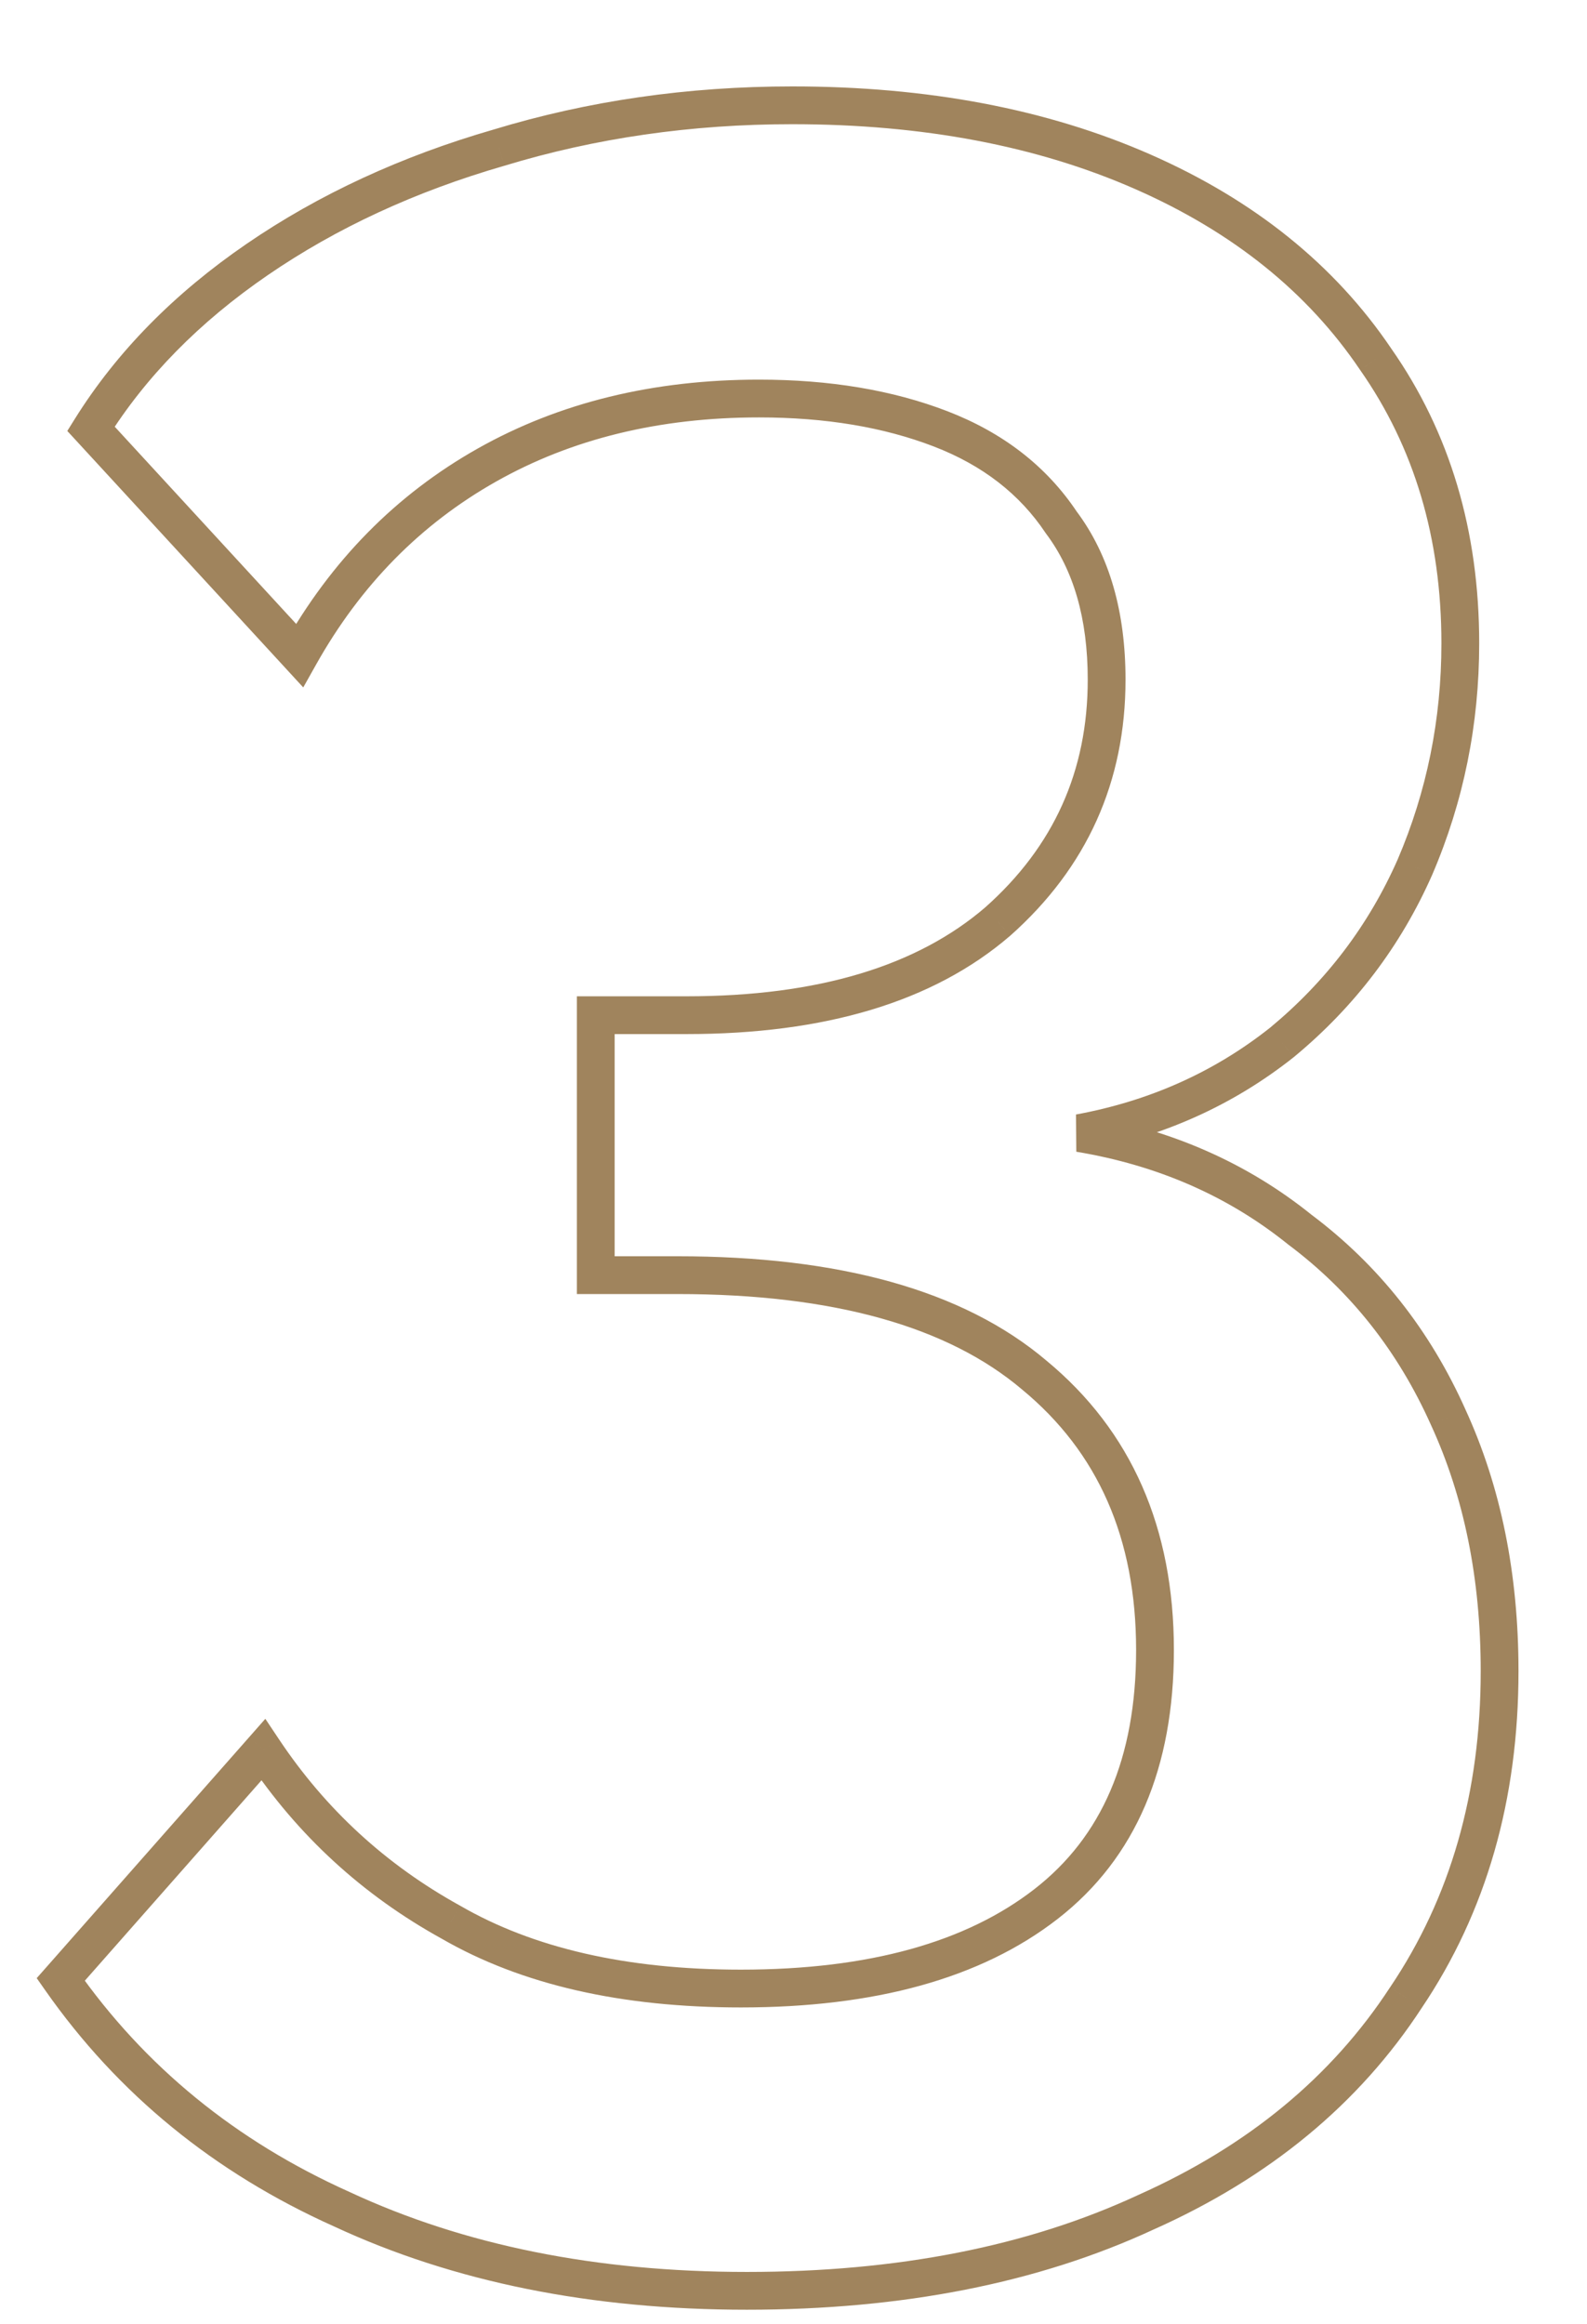 <svg width="84" height="123" viewBox="0 0 84 123" fill="none" xmlns="http://www.w3.org/2000/svg">
<g clip-path="url(#clip0_29_5103)">
<path d="M57.134 59.974L56.953 58.991L56.969 60.961L57.134 59.974ZM68.814 65.094L68.186 65.873L68.2 65.884L68.214 65.894L68.814 65.094ZM76.654 75.014L75.741 75.423L75.745 75.432L76.654 75.014ZM74.414 105.734L73.585 105.176L73.58 105.182L73.576 105.188L74.414 105.734ZM60.654 117.094L60.246 116.181L60.239 116.184L60.233 116.187L60.654 117.094ZM18.094 116.934L18.516 116.028L18.509 116.025L18.503 116.022L18.094 116.934ZM3.214 104.774L2.464 104.113L1.943 104.703L2.395 105.348L3.214 104.774ZM13.934 92.614L14.766 92.06L14.044 90.977L13.184 91.953L13.934 92.614ZM23.854 101.734L24.355 100.869L24.346 100.864L24.337 100.859L23.854 101.734ZM55.374 100.774L54.76 99.985L55.374 100.774ZM54.734 72.774L54.088 73.538L54.097 73.546L54.734 72.774ZM31.534 67.494H30.534V68.494H31.534V67.494ZM31.534 53.734V52.734H30.534V53.734H31.534ZM52.814 48.774L53.466 49.532L53.472 49.527L53.478 49.522L52.814 48.774ZM56.174 27.654L55.342 28.209L55.357 28.232L55.374 28.254L56.174 27.654ZM49.774 22.694L49.415 23.628L49.774 22.694ZM25.774 24.614L26.265 25.485L25.774 24.614ZM15.854 34.694L15.118 35.371L16.051 36.386L16.726 35.184L15.854 34.694ZM4.814 22.694L3.966 22.164L3.562 22.811L4.078 23.371L4.814 22.694ZM13.614 13.734L14.179 14.559L13.614 13.734ZM26.414 7.814L26.691 8.775L26.698 8.773L26.705 8.771L26.414 7.814ZM72.814 19.014L71.985 19.574L71.99 19.581L71.995 19.588L72.814 19.014ZM74.894 45.894L75.809 46.298L75.813 46.288L74.894 45.894ZM67.854 55.174L68.475 55.958L68.483 55.951L68.491 55.945L67.854 55.174ZM56.969 60.961C61.292 61.681 65.023 63.322 68.186 65.873L69.442 64.316C65.992 61.534 61.936 59.761 57.298 58.988L56.969 60.961ZM68.214 65.894C71.486 68.348 73.994 71.518 75.741 75.423L77.567 74.606C75.687 70.404 72.969 66.96 69.414 64.294L68.214 65.894ZM75.745 75.432C77.49 79.229 78.374 83.563 78.374 88.454H80.374C80.374 83.319 79.445 78.693 77.562 74.597L75.745 75.432ZM78.374 88.454C78.374 94.893 76.767 100.453 73.585 105.176L75.243 106.293C78.674 101.202 80.374 95.243 80.374 88.454H78.374ZM73.576 105.188C70.493 109.915 66.065 113.584 60.246 116.181L61.061 118.008C67.189 115.272 71.934 111.367 75.251 106.281L73.576 105.188ZM60.233 116.187C54.418 118.887 47.528 120.254 39.534 120.254V122.254C47.753 122.254 54.943 120.848 61.075 118.001L60.233 116.187ZM39.534 120.254C31.546 120.254 24.548 118.836 18.516 116.028L17.672 117.841C24.013 120.793 31.308 122.254 39.534 122.254V120.254ZM18.503 116.022C12.474 113.319 7.658 109.38 4.033 104.201L2.395 105.348C6.236 110.835 11.34 115.003 17.685 117.847L18.503 116.022ZM3.964 105.436L14.684 93.276L13.184 91.953L2.464 104.113L3.964 105.436ZM13.102 93.169C15.751 97.143 19.177 100.292 23.37 102.61L24.337 100.859C20.424 98.696 17.237 95.766 14.766 92.06L13.102 93.169ZM23.353 102.6C27.6 105.059 32.906 106.254 39.214 106.254V104.254C33.148 104.254 28.215 103.104 24.355 100.869L23.353 102.6ZM39.214 106.254C46.277 106.254 51.911 104.734 55.988 101.564L54.76 99.985C51.156 102.788 46.017 104.254 39.214 104.254V106.254ZM55.988 101.564C60.127 98.344 62.134 93.538 62.134 87.334H60.134C60.134 93.077 58.301 97.231 54.76 99.985L55.988 101.564ZM62.134 87.334C62.134 80.889 59.896 75.737 55.37 72.003L54.097 73.546C58.105 76.852 60.134 81.406 60.134 87.334H62.134ZM55.38 72.011C50.963 68.274 44.394 66.494 35.854 66.494V68.494C44.167 68.494 50.184 70.235 54.088 73.538L55.38 72.011ZM35.854 66.494H31.534V68.494H35.854V66.494ZM32.534 67.494V53.734H30.534V67.494H32.534ZM31.534 54.734H36.334V52.734H31.534V54.734ZM36.334 54.734C43.623 54.734 49.383 53.049 53.466 49.532L52.161 48.017C48.565 51.113 43.338 52.734 36.334 52.734V54.734ZM53.478 49.522C57.531 45.919 59.574 41.381 59.574 35.974H57.574C57.574 40.808 55.777 44.803 52.149 48.027L53.478 49.522ZM59.574 35.974C59.574 32.406 58.736 29.404 56.974 27.054L55.374 28.254C56.812 30.171 57.574 32.716 57.574 35.974H59.574ZM57.006 27.1C55.386 24.67 53.078 22.894 50.133 21.761L49.415 23.628C52.016 24.628 53.975 26.159 55.342 28.209L57.006 27.1ZM50.133 21.761C47.223 20.642 43.897 20.094 40.174 20.094V22.094C43.704 22.094 46.778 22.614 49.415 23.628L50.133 21.761ZM40.174 20.094C34.586 20.094 29.612 21.301 25.282 23.743L26.265 25.485C30.255 23.234 34.882 22.094 40.174 22.094V20.094ZM25.282 23.743C20.955 26.185 17.52 29.68 14.982 34.205L16.726 35.184C19.094 30.962 22.273 27.738 26.265 25.485L25.282 23.743ZM16.59 34.017L5.55 22.017L4.078 23.371L15.118 35.371L16.59 34.017ZM5.662 23.224C7.714 19.941 10.545 17.051 14.179 14.559L13.048 12.91C9.216 15.538 6.181 18.621 3.966 22.164L5.662 23.224ZM14.179 14.559C17.816 12.065 21.983 10.135 26.691 8.775L26.136 6.854C21.244 8.267 16.878 10.283 13.048 12.91L14.179 14.559ZM26.705 8.771C31.512 7.308 36.586 6.574 41.934 6.574V4.574C36.401 4.574 31.129 5.334 26.123 6.858L26.705 8.771ZM41.934 6.574C48.863 6.574 54.908 7.729 60.091 10.01L60.897 8.179C55.413 5.766 49.084 4.574 41.934 4.574V6.574ZM60.091 10.01C65.275 12.291 69.224 15.484 71.985 19.574L73.643 18.455C70.644 14.012 66.379 10.591 60.897 8.179L60.091 10.01ZM71.995 19.588C74.851 23.669 76.294 28.477 76.294 34.054H78.294C78.294 28.112 76.75 22.893 73.633 18.441L71.995 19.588ZM76.294 34.054C76.294 38.082 75.52 41.895 73.975 45.501L75.813 46.288C77.468 42.427 78.294 38.346 78.294 34.054H76.294ZM73.979 45.491C72.442 48.973 70.191 51.942 67.216 54.404L68.491 55.945C71.703 53.287 74.145 50.069 75.809 46.298L73.979 45.491ZM67.232 54.391C64.273 56.738 60.852 58.273 56.953 58.991L57.315 60.958C61.522 60.183 65.248 58.517 68.475 55.958L67.232 54.391Z" fill="#A0845D"/>
</g>
<defs>
<clipPath id="clip0_29_5103">
<rect width="84" height="122" fill="white" transform="translate(0 0.734)"/>
</clipPath>
</defs>
</svg>
